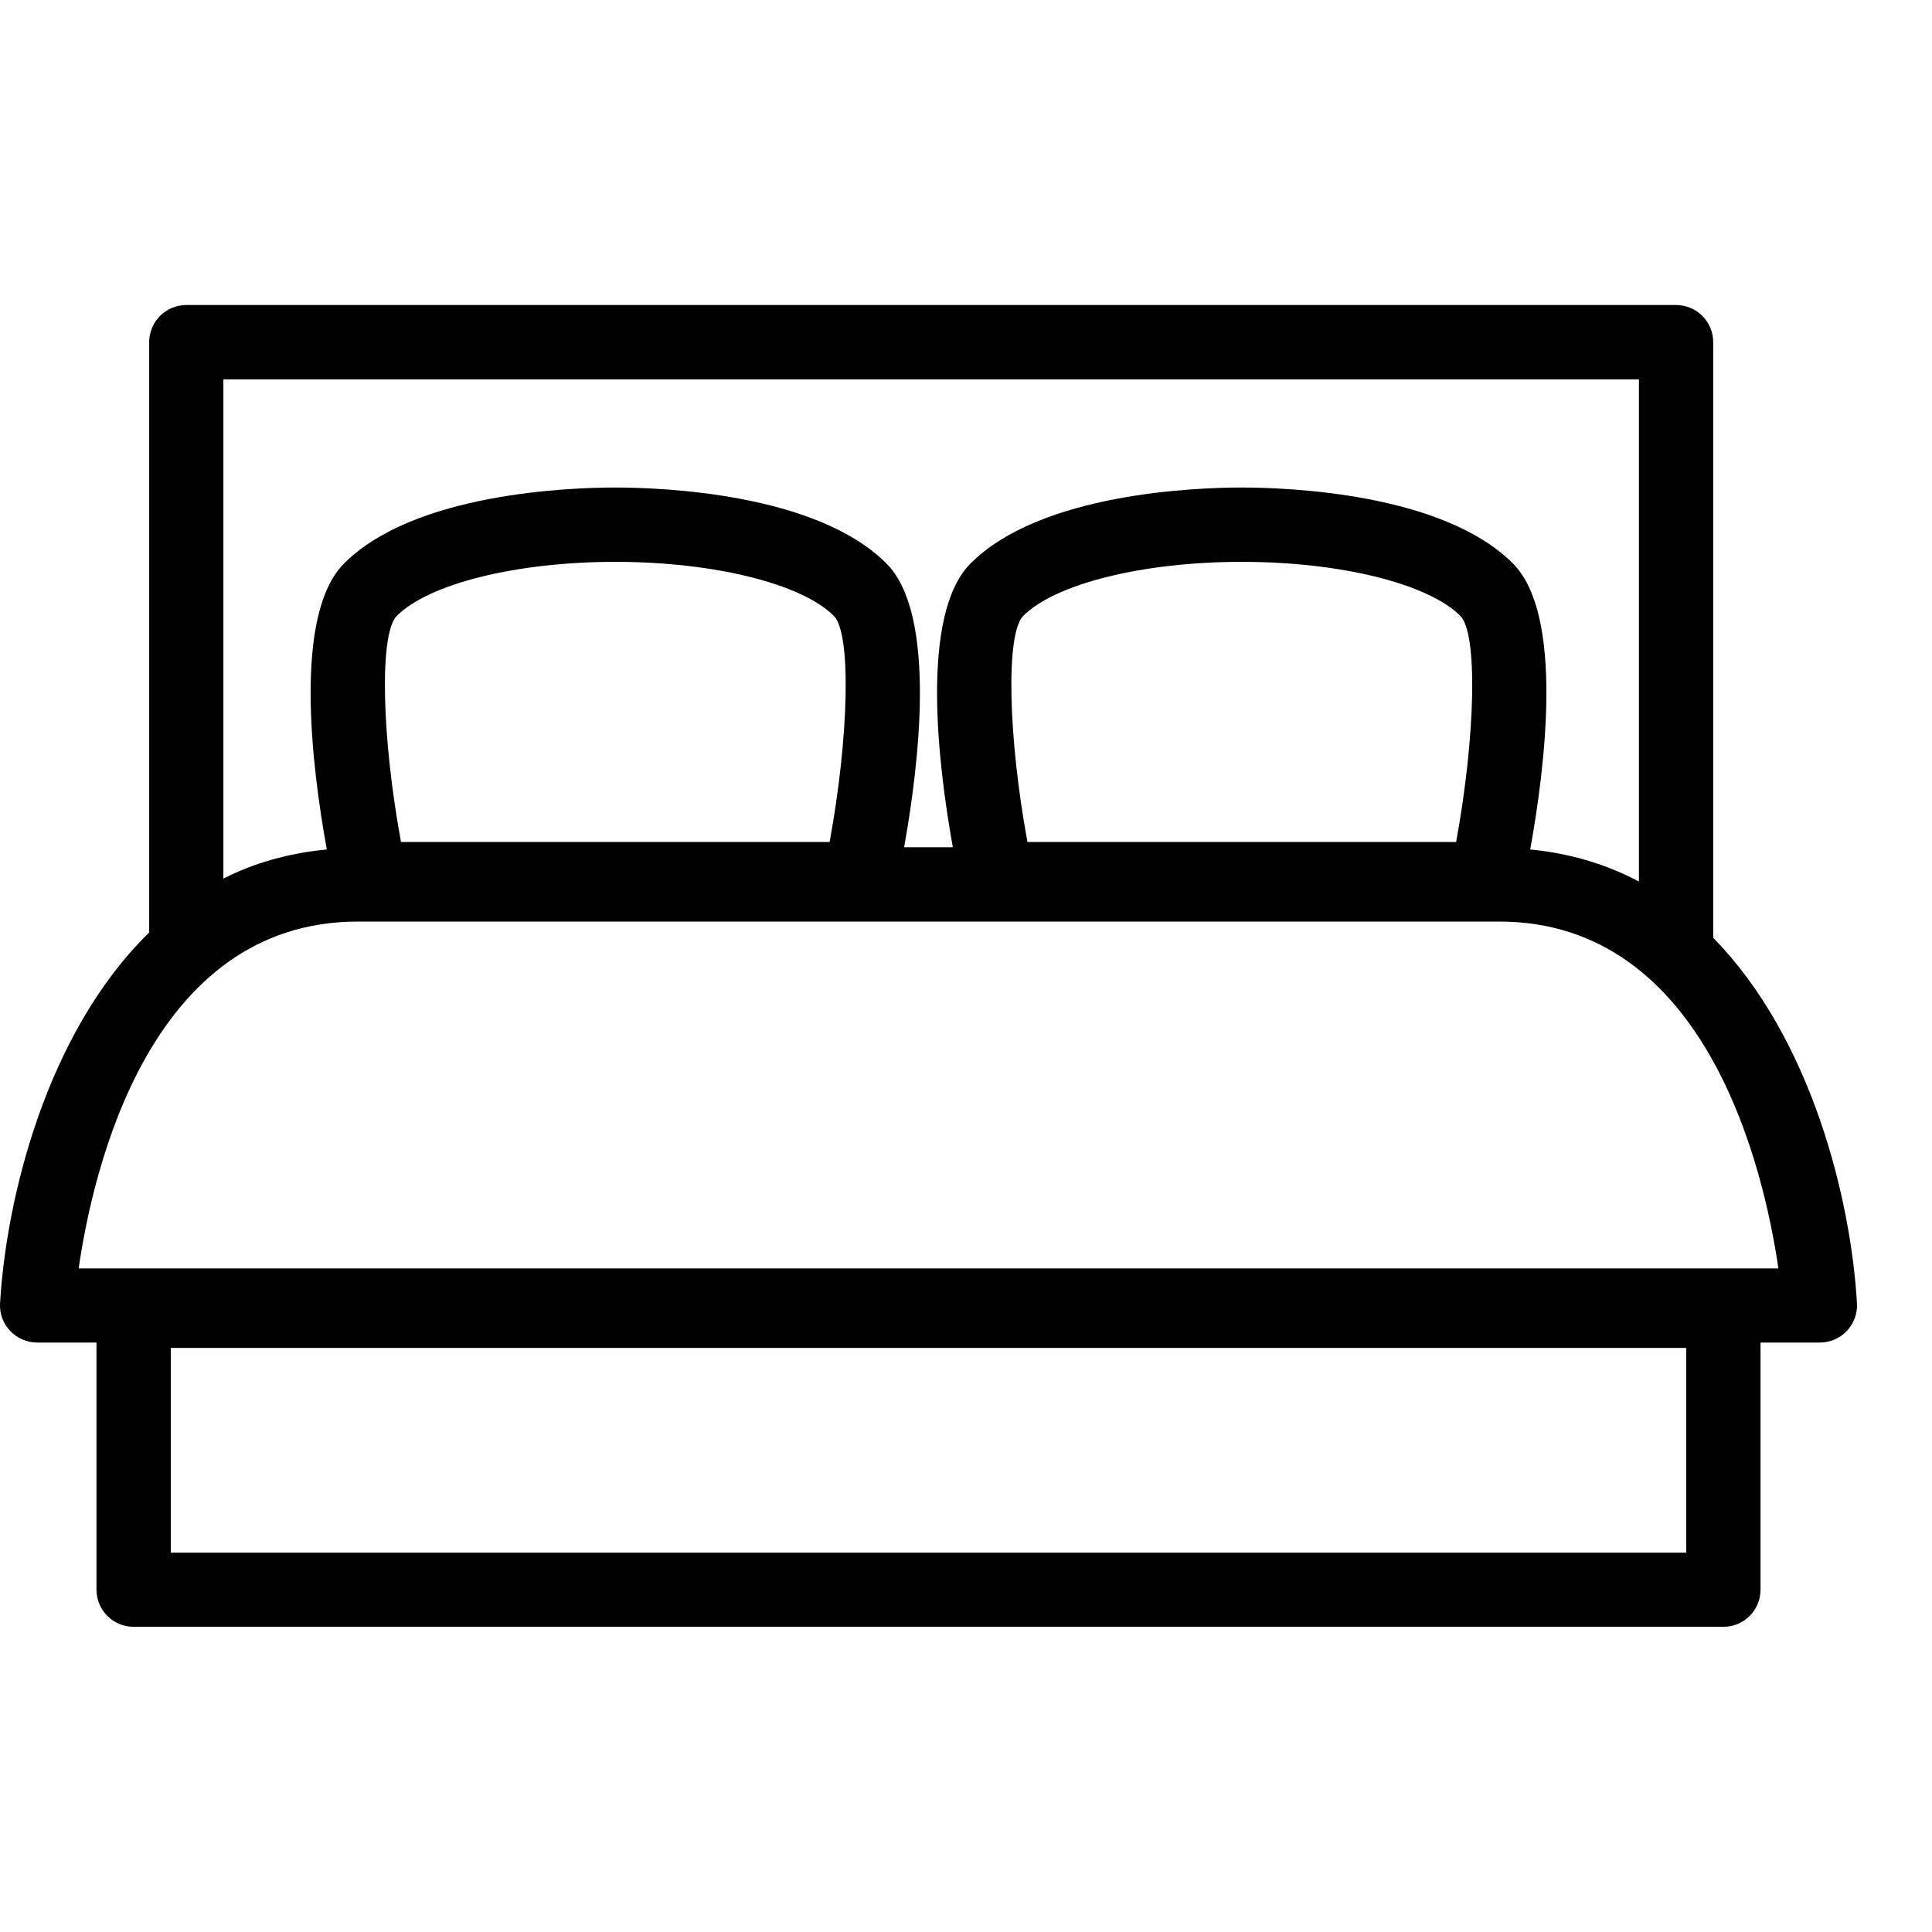 <!-- Generated by IcoMoon.io -->
<svg version="1.1" xmlns="http://www.w3.org/2000/svg" width="32" height="32" viewBox="0 0 32 32">
<title>Bed</title>
<path d="M28.376 15.533v-9.866c0-0.34-0.275-0.615-0.615-0.615h-24.675c-0.34 0-0.615 0.276-0.615 0.615v9.778c-1.702 1.661-2.37 4.41-2.47 6.142-0.010 0.169 0.051 0.335 0.167 0.457s0.278 0.193 0.447 0.193h0.983v4.093c0 0.34 0.276 0.615 0.615 0.615h26.332c0.34 0 0.615-0.275 0.615-0.615v-4.093h0.983c0.169 0 0.331-0.070 0.447-0.193s0.177-0.288 0.167-0.457c-0.097-1.702-0.745-4.387-2.382-6.055zM27.93 25.717h-25.101v-3.391h25.101v3.391h-0zM27.146 6.283v8.319c-0.528-0.282-1.127-0.467-1.801-0.532 0.248-1.367 0.563-3.889-0.288-4.739-1.165-1.165-3.731-1.256-4.49-1.256s-3.325 0.091-4.49 1.256c-0.843 0.843-0.542 3.328-0.295 4.702h-0.807c0.247-1.375 0.549-3.859-0.295-4.702-1.164-1.165-3.731-1.256-4.49-1.256s-3.325 0.091-4.489 1.256c-0.851 0.851-0.536 3.373-0.288 4.739-0.636 0.061-1.208 0.225-1.713 0.482v-8.269h23.445zM16.948 10.201c0.535-0.535 1.99-0.895 3.62-0.895s3.084 0.36 3.62 0.895c0.292 0.292 0.25 2.005-0.070 3.745h-7.1c-0.321-1.74-0.362-3.452-0.070-3.745zM6.572 10.201c0.535-0.535 1.99-0.895 3.619-0.895s3.084 0.36 3.62 0.895c0.292 0.292 0.25 2.005-0.070 3.745h-7.099c-0.321-1.74-0.362-3.452-0.070-3.745zM1.303 21.009c0.235-1.628 1.171-5.745 4.625-5.745h18.904c3.444 0 4.386 4.117 4.624 5.745h-28.153z"></path>
</svg>
